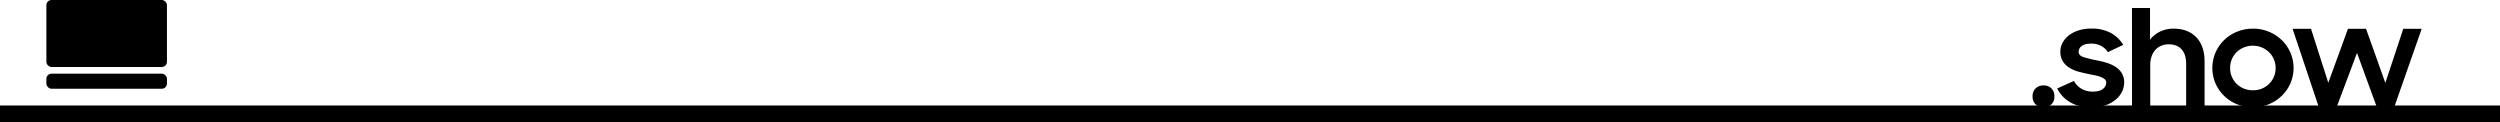 <svg xmlns="http://www.w3.org/2000/svg" viewBox="0 0 1493 73"><defs><style>.a{fill:none;stroke:#000;stroke-miterlimit:10;stroke-width:10px;}</style></defs><title>show</title><path d="M1213.85,62.8a6.54,6.54,0,0,1,1.76-4.76,6.39,6.39,0,0,1,4.8-1.8,6.27,6.27,0,0,1,4.76,1.8,6.59,6.59,0,0,1,1.72,4.76,6.12,6.12,0,0,1-6.56,6.48,6.26,6.26,0,0,1-4.76-1.8A6.48,6.48,0,0,1,1213.85,62.8Z" transform="translate(0 -5.21)"/><path d="M1249.37,69.28q-7.77,0-12.88-2.89a19.5,19.5,0,0,1-7.92-8.35l10-4.5a11.88,11.88,0,0,0,4.56,4.73,13.28,13.28,0,0,0,6.72,1.65q4,0,6-1.6a4.78,4.78,0,0,0,2-3.82,2.47,2.47,0,0,0-.92-2,8.72,8.72,0,0,0-2.4-1.33,21,21,0,0,0-3.48-1c-1.34-.25-2.72-.53-4.16-.84-2-.4-4-.89-6-1.44a19.68,19.68,0,0,1-5.24-2.33,11.9,11.9,0,0,1-3.76-3.81,10.94,10.94,0,0,1-1.44-5.84,10.84,10.84,0,0,1,1.32-5.15,14,14,0,0,1,3.72-4.38,18.4,18.4,0,0,1,5.8-3,24.51,24.51,0,0,1,7.56-1.1,23.94,23.94,0,0,1,11.72,2.6A19.79,19.79,0,0,1,1268,32l-9.2,4.35a10.26,10.26,0,0,0-4-3.72,12.4,12.4,0,0,0-5.92-1.37c-2.56,0-4.46.48-5.68,1.45a4.21,4.21,0,0,0-1.84,3.36c0,1.47.9,2.53,2.72,3.16a64.72,64.72,0,0,0,8,2,52.56,52.56,0,0,1,5.8,1.41,22.11,22.11,0,0,1,5.32,2.36,12.21,12.21,0,0,1,3.88,3.82,10.75,10.75,0,0,1,1.48,5.84,12.4,12.4,0,0,1-1.12,4.92,14.35,14.35,0,0,1-3.48,4.73,18.46,18.46,0,0,1-6,3.55A24.4,24.4,0,0,1,1249.37,69.28Z" transform="translate(0 -5.21)"/><path d="M1273.21,10H1284V28.88a17.06,17.06,0,0,1,6-4.8,17.92,17.92,0,0,1,8-1.76q8.71,0,13.64,5.18T1316.57,42V69.2h-11V43.25c0-3.6-.88-6.42-2.64-8.48s-4.4-3.09-7.92-3.09a11,11,0,0,0-4.24.82,9.86,9.86,0,0,0-3.48,2.38,11,11,0,0,0-2.32,3.91,15.75,15.75,0,0,0-.84,5.32V69.2h-10.88Z" transform="translate(0 -5.21)"/><path d="M1345.45,69.28a25,25,0,0,1-9.48-1.81A23.52,23.52,0,0,1,1323.09,55a23.35,23.35,0,0,1,0-18.36A23.52,23.52,0,0,1,1336,24.13a24.81,24.81,0,0,1,9.48-1.81,24.51,24.51,0,0,1,17.16,6.82,23.56,23.56,0,0,1,5.2,7.48,23.35,23.35,0,0,1,0,18.36,23.56,23.56,0,0,1-5.2,7.48,24.51,24.51,0,0,1-17.16,6.82Zm0-10.16a13.63,13.63,0,0,0,5.36-1,13.88,13.88,0,0,0,4.32-2.85A13.27,13.27,0,0,0,1358,51a13,13,0,0,0,1-5.14,13.15,13.15,0,0,0-3.92-9.46,13.88,13.88,0,0,0-4.32-2.85,13.63,13.63,0,0,0-5.36-1.05,13.9,13.9,0,0,0-5.4,1.05,13,13,0,0,0-7.16,7.09,13.08,13.08,0,0,0-1,5.22,12.87,12.87,0,0,0,1,5.14,13,13,0,0,0,7.16,7.09A13.9,13.9,0,0,0,1345.45,59.12Z" transform="translate(0 -5.21)"/><path d="M1369.13,22.4h11l10.32,32.24,11.76-32.24H1413l11.52,32.32,10.72-32.32h11l-16.4,46.8h-10.4l-11.84-32.4-12.16,32.4h-10.64Z" transform="translate(0 -5.21)"/><line class="a" y1="68" x2="1493" y2="68"/><rect x="27.7" width="72" height="40" rx="3.06"/><rect x="27.7" y="44" width="72" height="9" rx="3.06"/></svg>